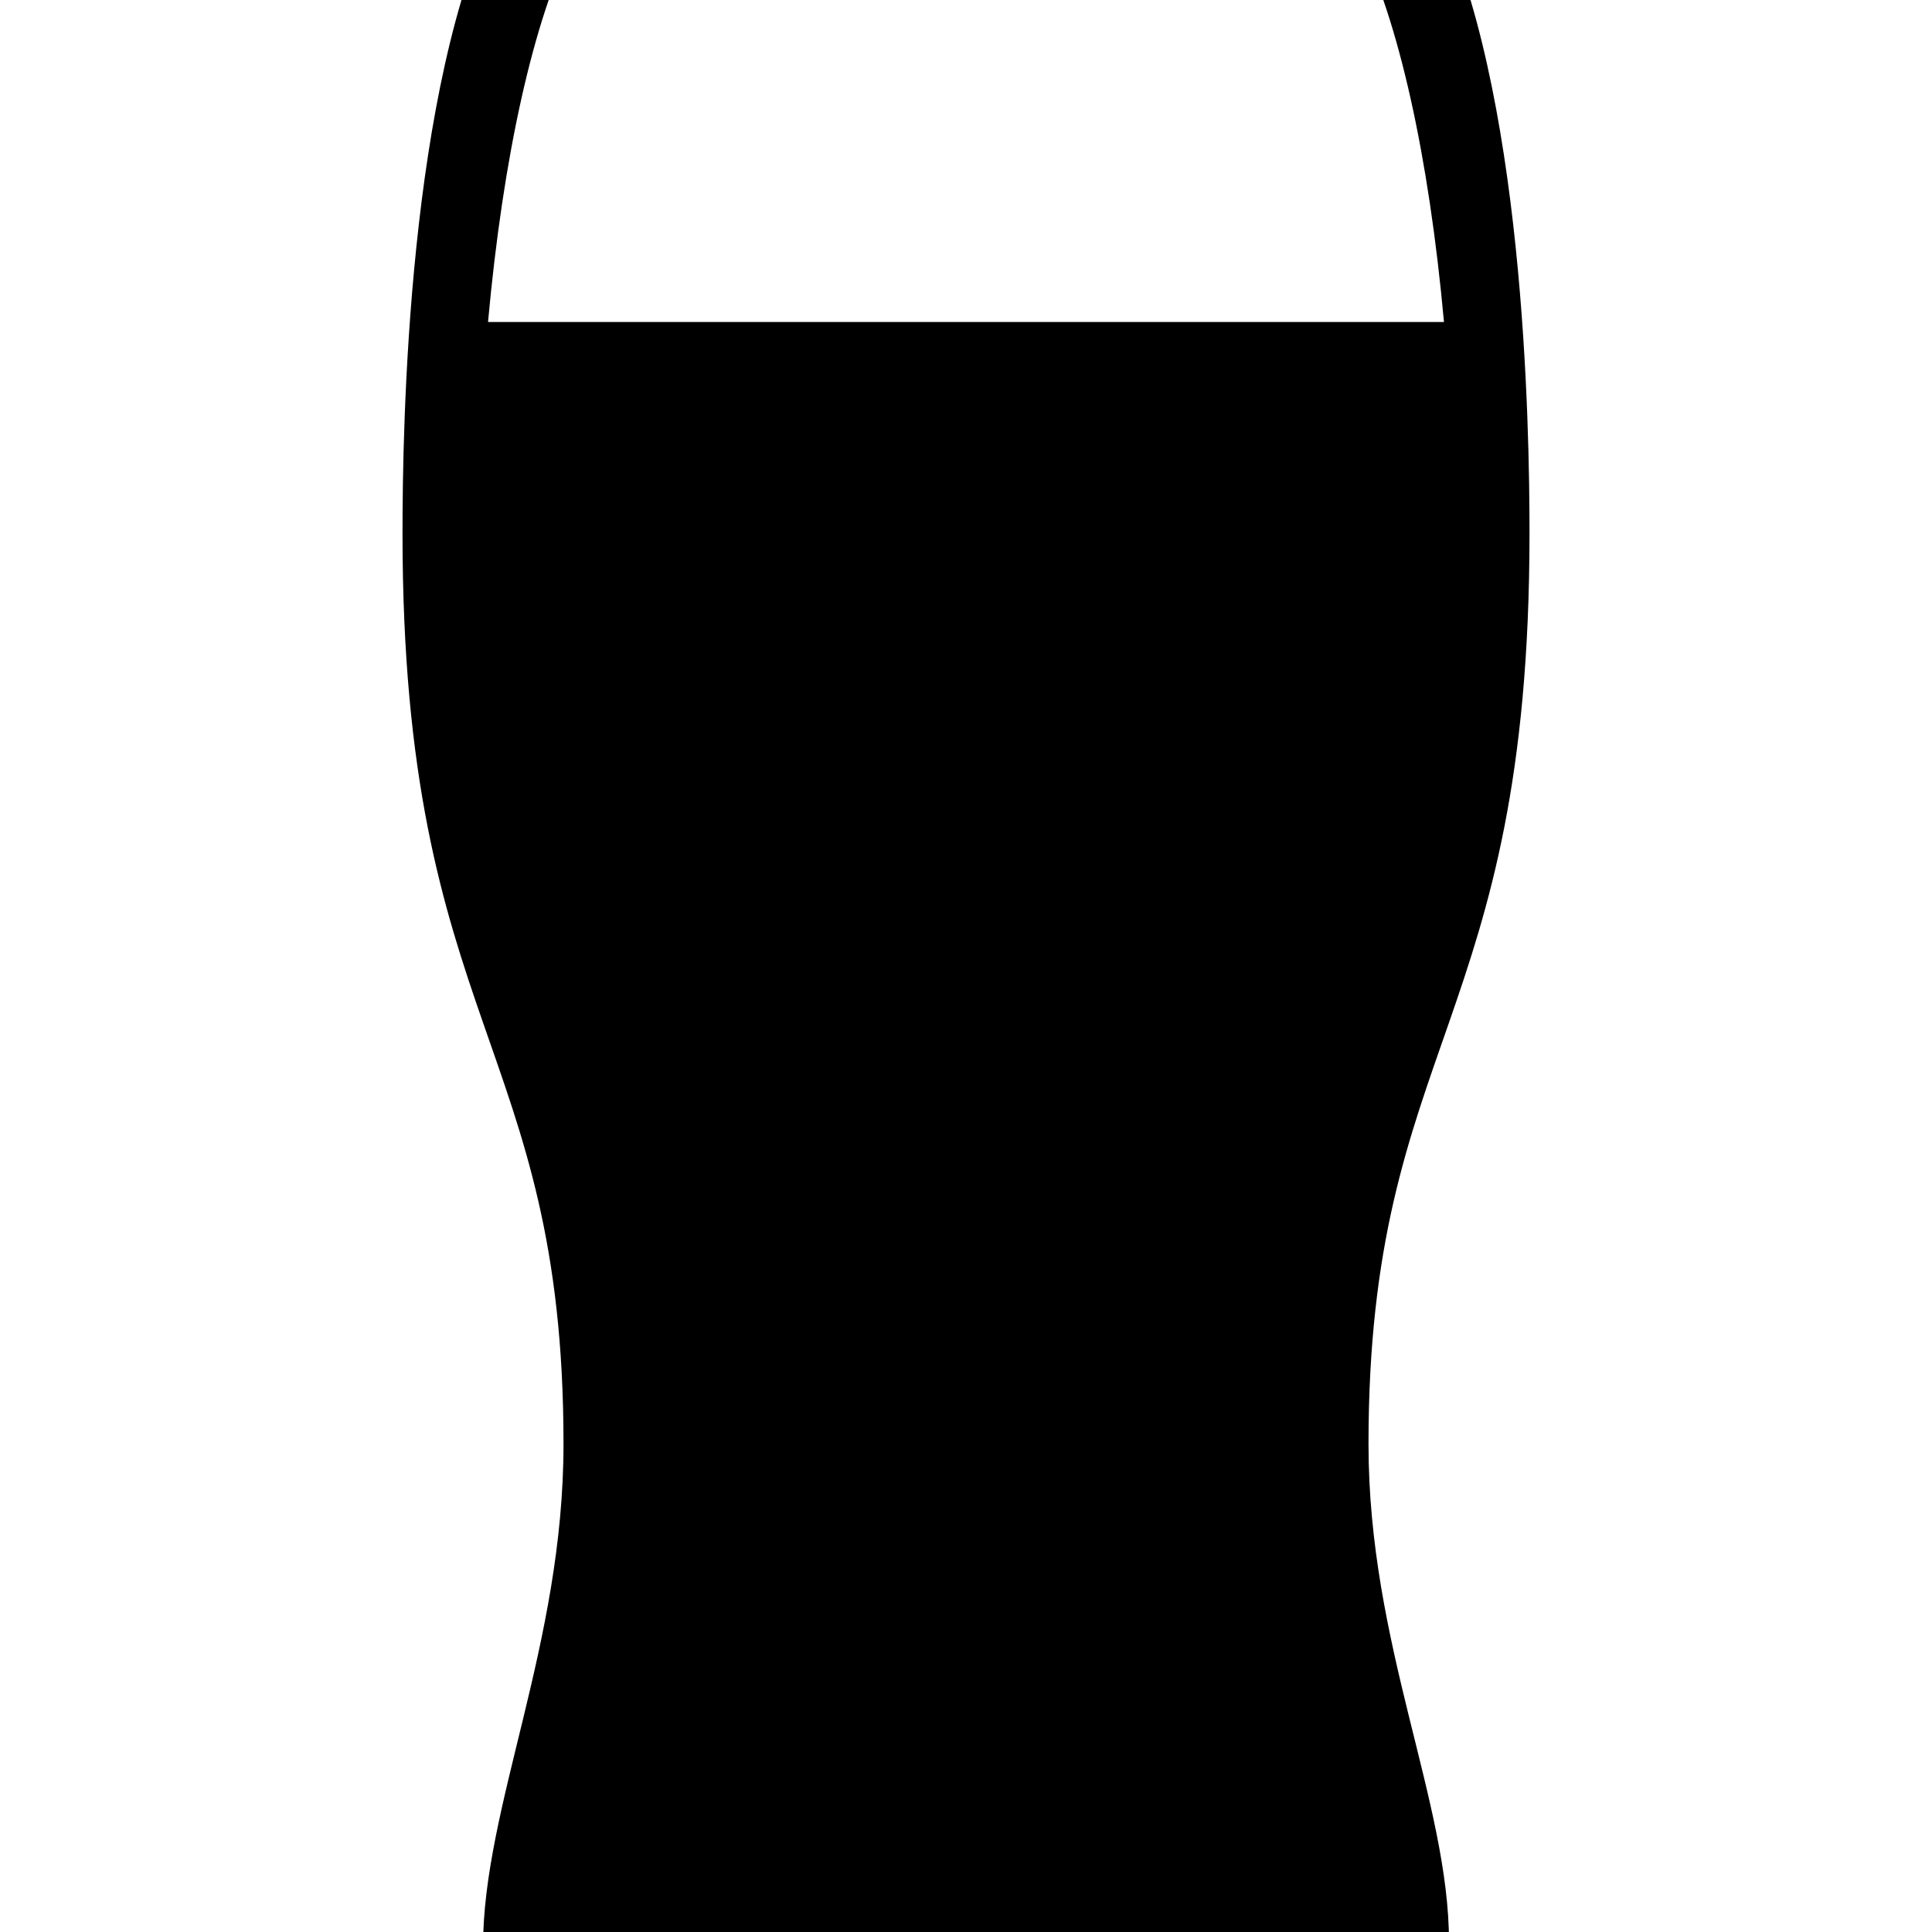 ﻿<?xml version="1.0" standalone="no"?>
<svg width="64" height="64" viewBox="0 0 224 384" version="1.1" xmlns="http://www.w3.org/2000/svg">
  <path d="M224 278c0 -98 -32 -101 -32 -181c0 -40 16 -71 16 -99c0 -27 -9 -30 -32 -30h-128c-23 0 -32 2 -32 29c0 28 16 60 16 100c0 80 -32 83 -32 181c0 21 1 89 19 125c4 9 13 13 32 13h122c19 0 28 -4 32 -13c18 -36 19 -104 19 -125zM34 396c-8 -16 -14 -43 -17 -76h190 c-3 33 -9 60 -17 76c-1 2 -1 1 -2 2c-2 1 -6 2 -15 2h-122c-9 0 -13 -1 -15 -2c-1 -1 -1 0 -2 -2z" transform="matrix(1,0,0,-1,0,384)"/>
</svg>